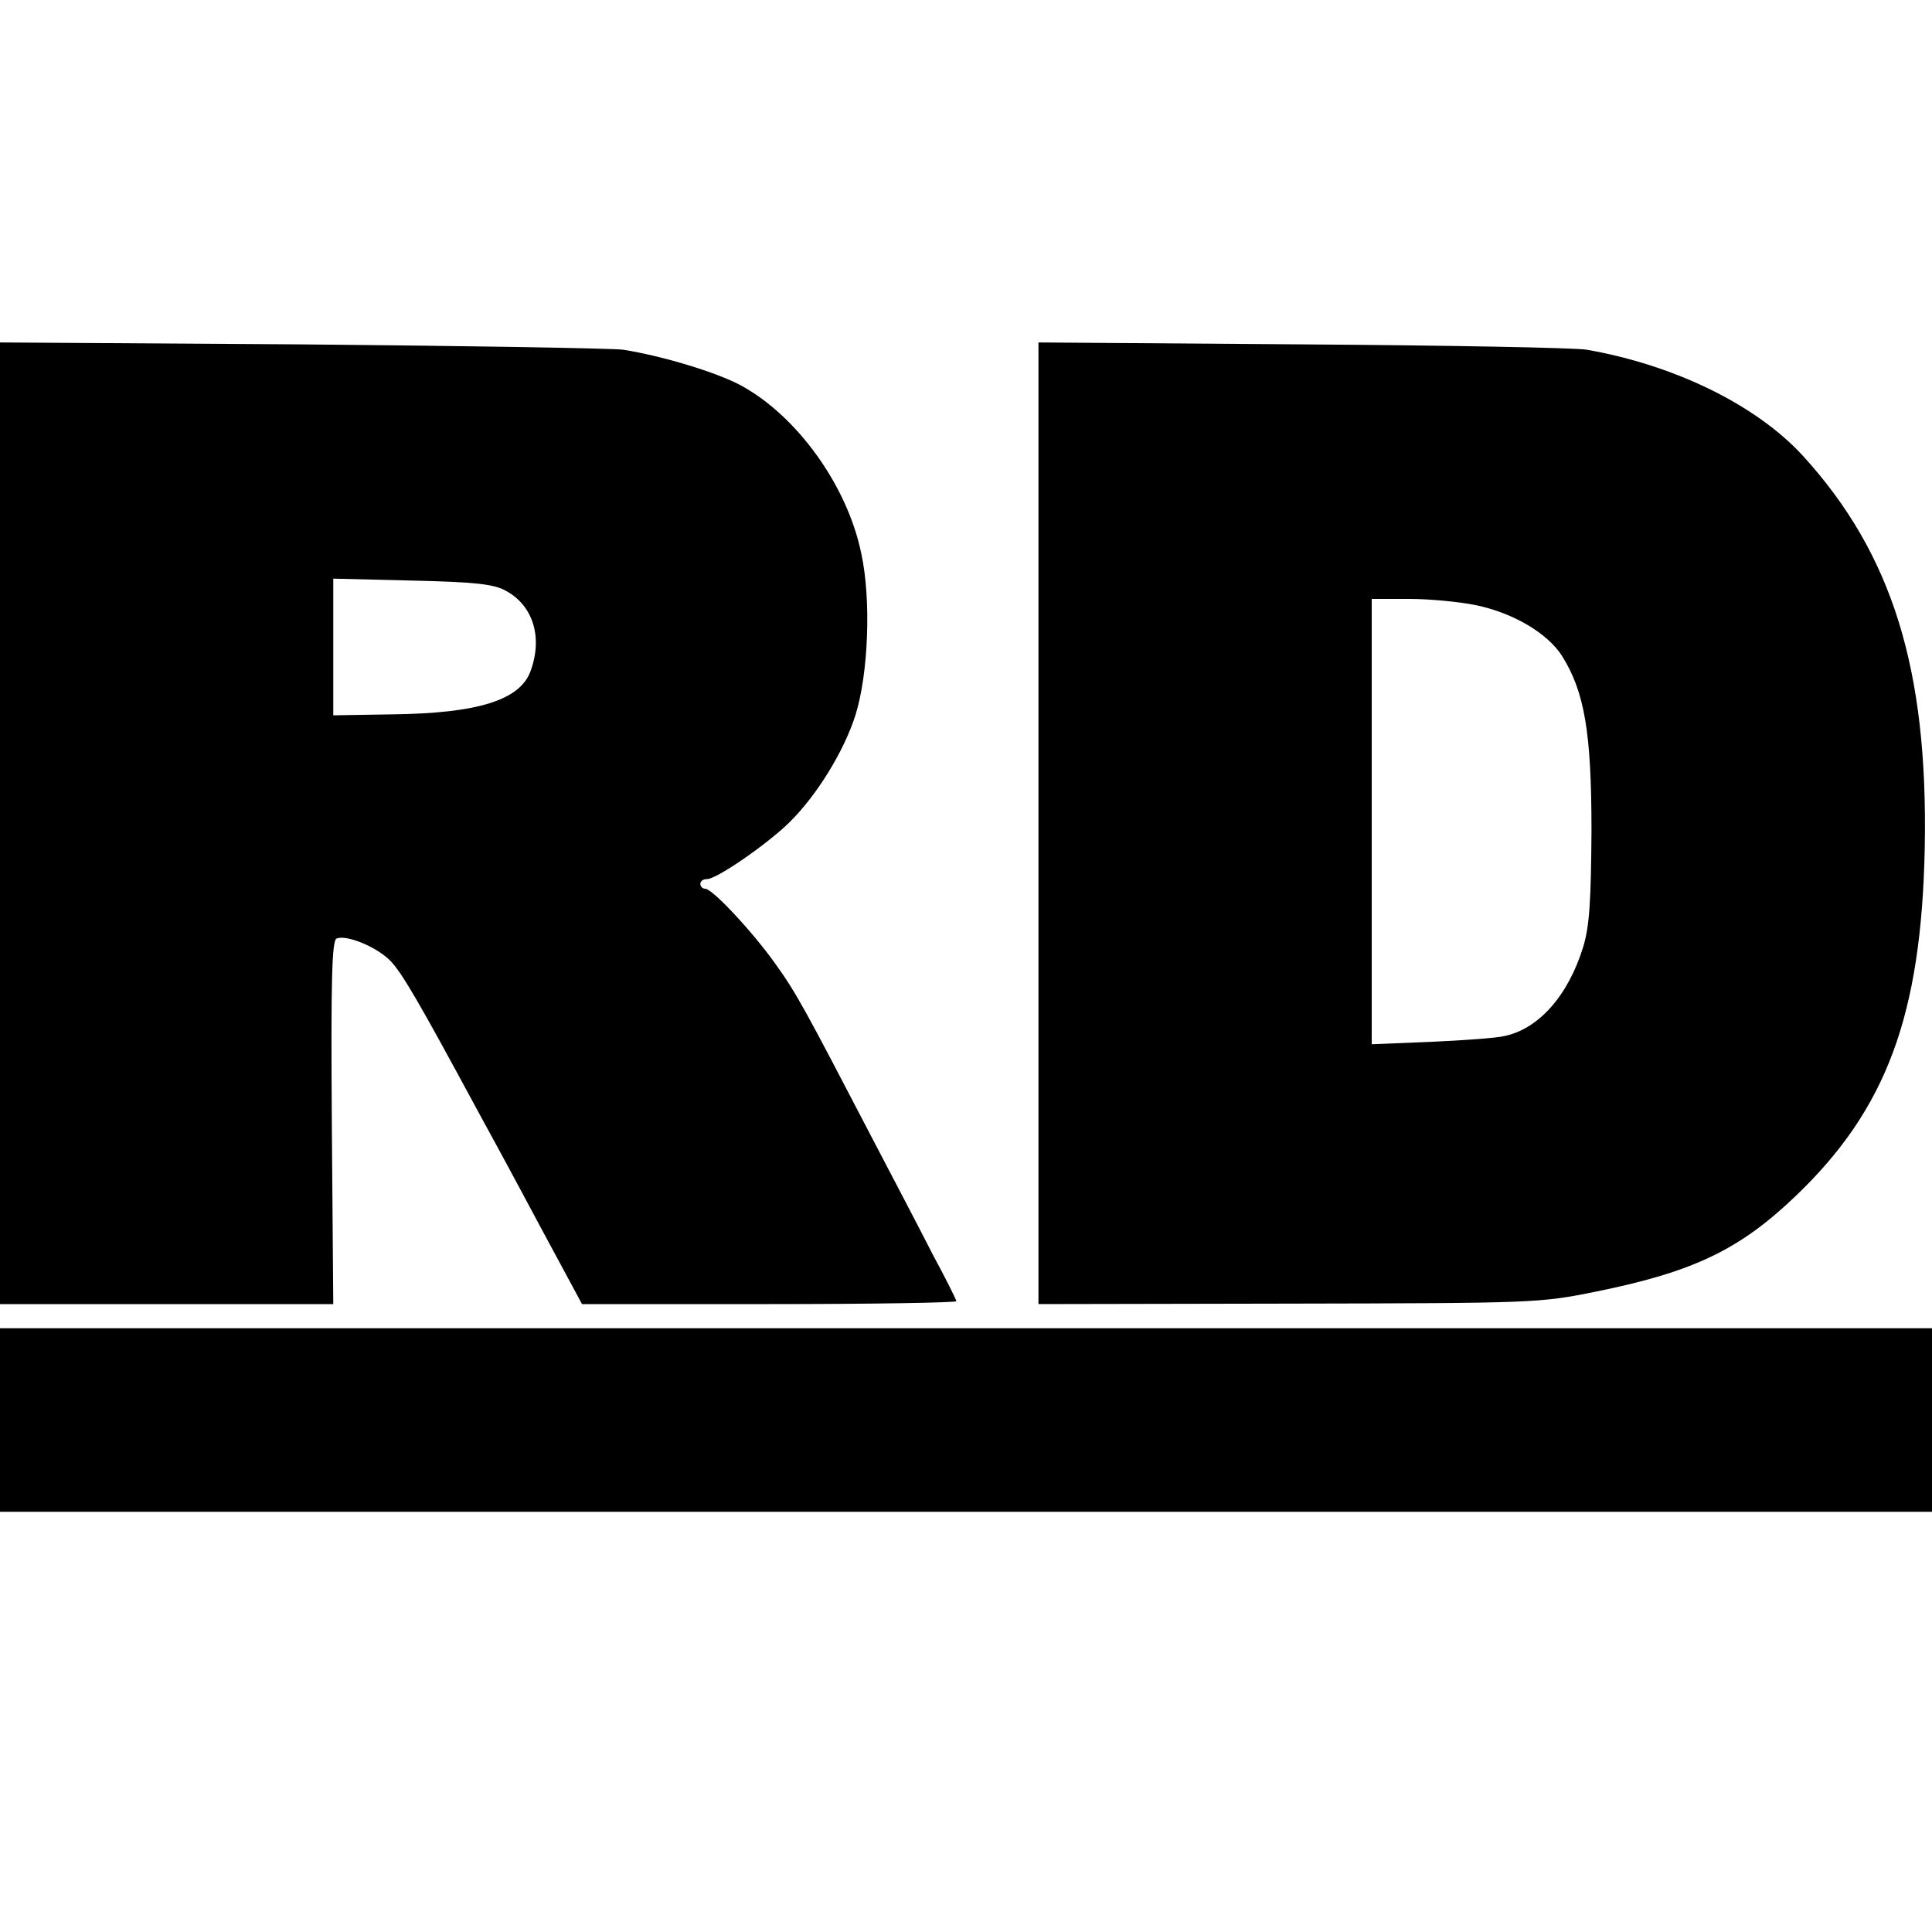 <?xml version="1.0" standalone="no"?>
<!DOCTYPE svg PUBLIC "-//W3C//DTD SVG 20010904//EN"
 "http://www.w3.org/TR/2001/REC-SVG-20010904/DTD/svg10.dtd">
<svg version="1.0" xmlns="http://www.w3.org/2000/svg"
 width="16pt" height="16pt" viewBox="0 0 16 16"
 preserveAspectRatio="xMidYMid meet">
<g transform="translate(0,16) scale(0.004,-0.004)"
fill="#000000" stroke="none">
<path d="M0 2296 l0 -996 345 0 345 0 -3 376 c-2 294 0 377 10 381 21 8 82
-17 111 -46 24 -25 57 -81 179 -307 21 -38 79 -145 128 -237 l90 -167 388 0
c213 0 387 3 387 6 0 3 -22 47 -49 97 -26 51 -83 160 -126 242 -137 263 -156
299 -200 360 -47 66 -130 155 -145 155 -6 0 -10 5 -10 10 0 6 6 10 14 10 20 0
124 72 170 117 57 56 113 147 137 222 27 86 33 240 12 336 -29 140 -133 284
-249 347 -50 27 -162 61 -244 74 -25 3 -325 8 -667 11 l-623 4 0 -995z m1047
481 c56 -30 77 -95 52 -165 -21 -61 -108 -89 -288 -91 l-121 -2 0 142 0 141
163 -4 c129 -3 169 -7 194 -21z"/>
<path d="M2150 2295 l0 -995 518 1 c507 1 519 1 637 25 202 41 297 87 413 198
188 180 260 374 267 721 7 369 -67 608 -252 811 -96 105 -265 188 -448 220
-22 4 -286 9 -587 11 l-548 4 0 -996z m906 452 c77 -16 148 -58 178 -105 47
-75 61 -160 61 -362 -1 -144 -4 -197 -17 -240 -31 -101 -92 -170 -163 -185
-16 -4 -85 -9 -152 -12 l-123 -5 0 461 0 461 78 0 c42 0 104 -6 138 -13z"/>
<path d="M0 1060 l0 -190 2000 0 2000 0 0 190 0 190 -2000 0 -2000 0 0 -190z"/>
</g>
</svg>
